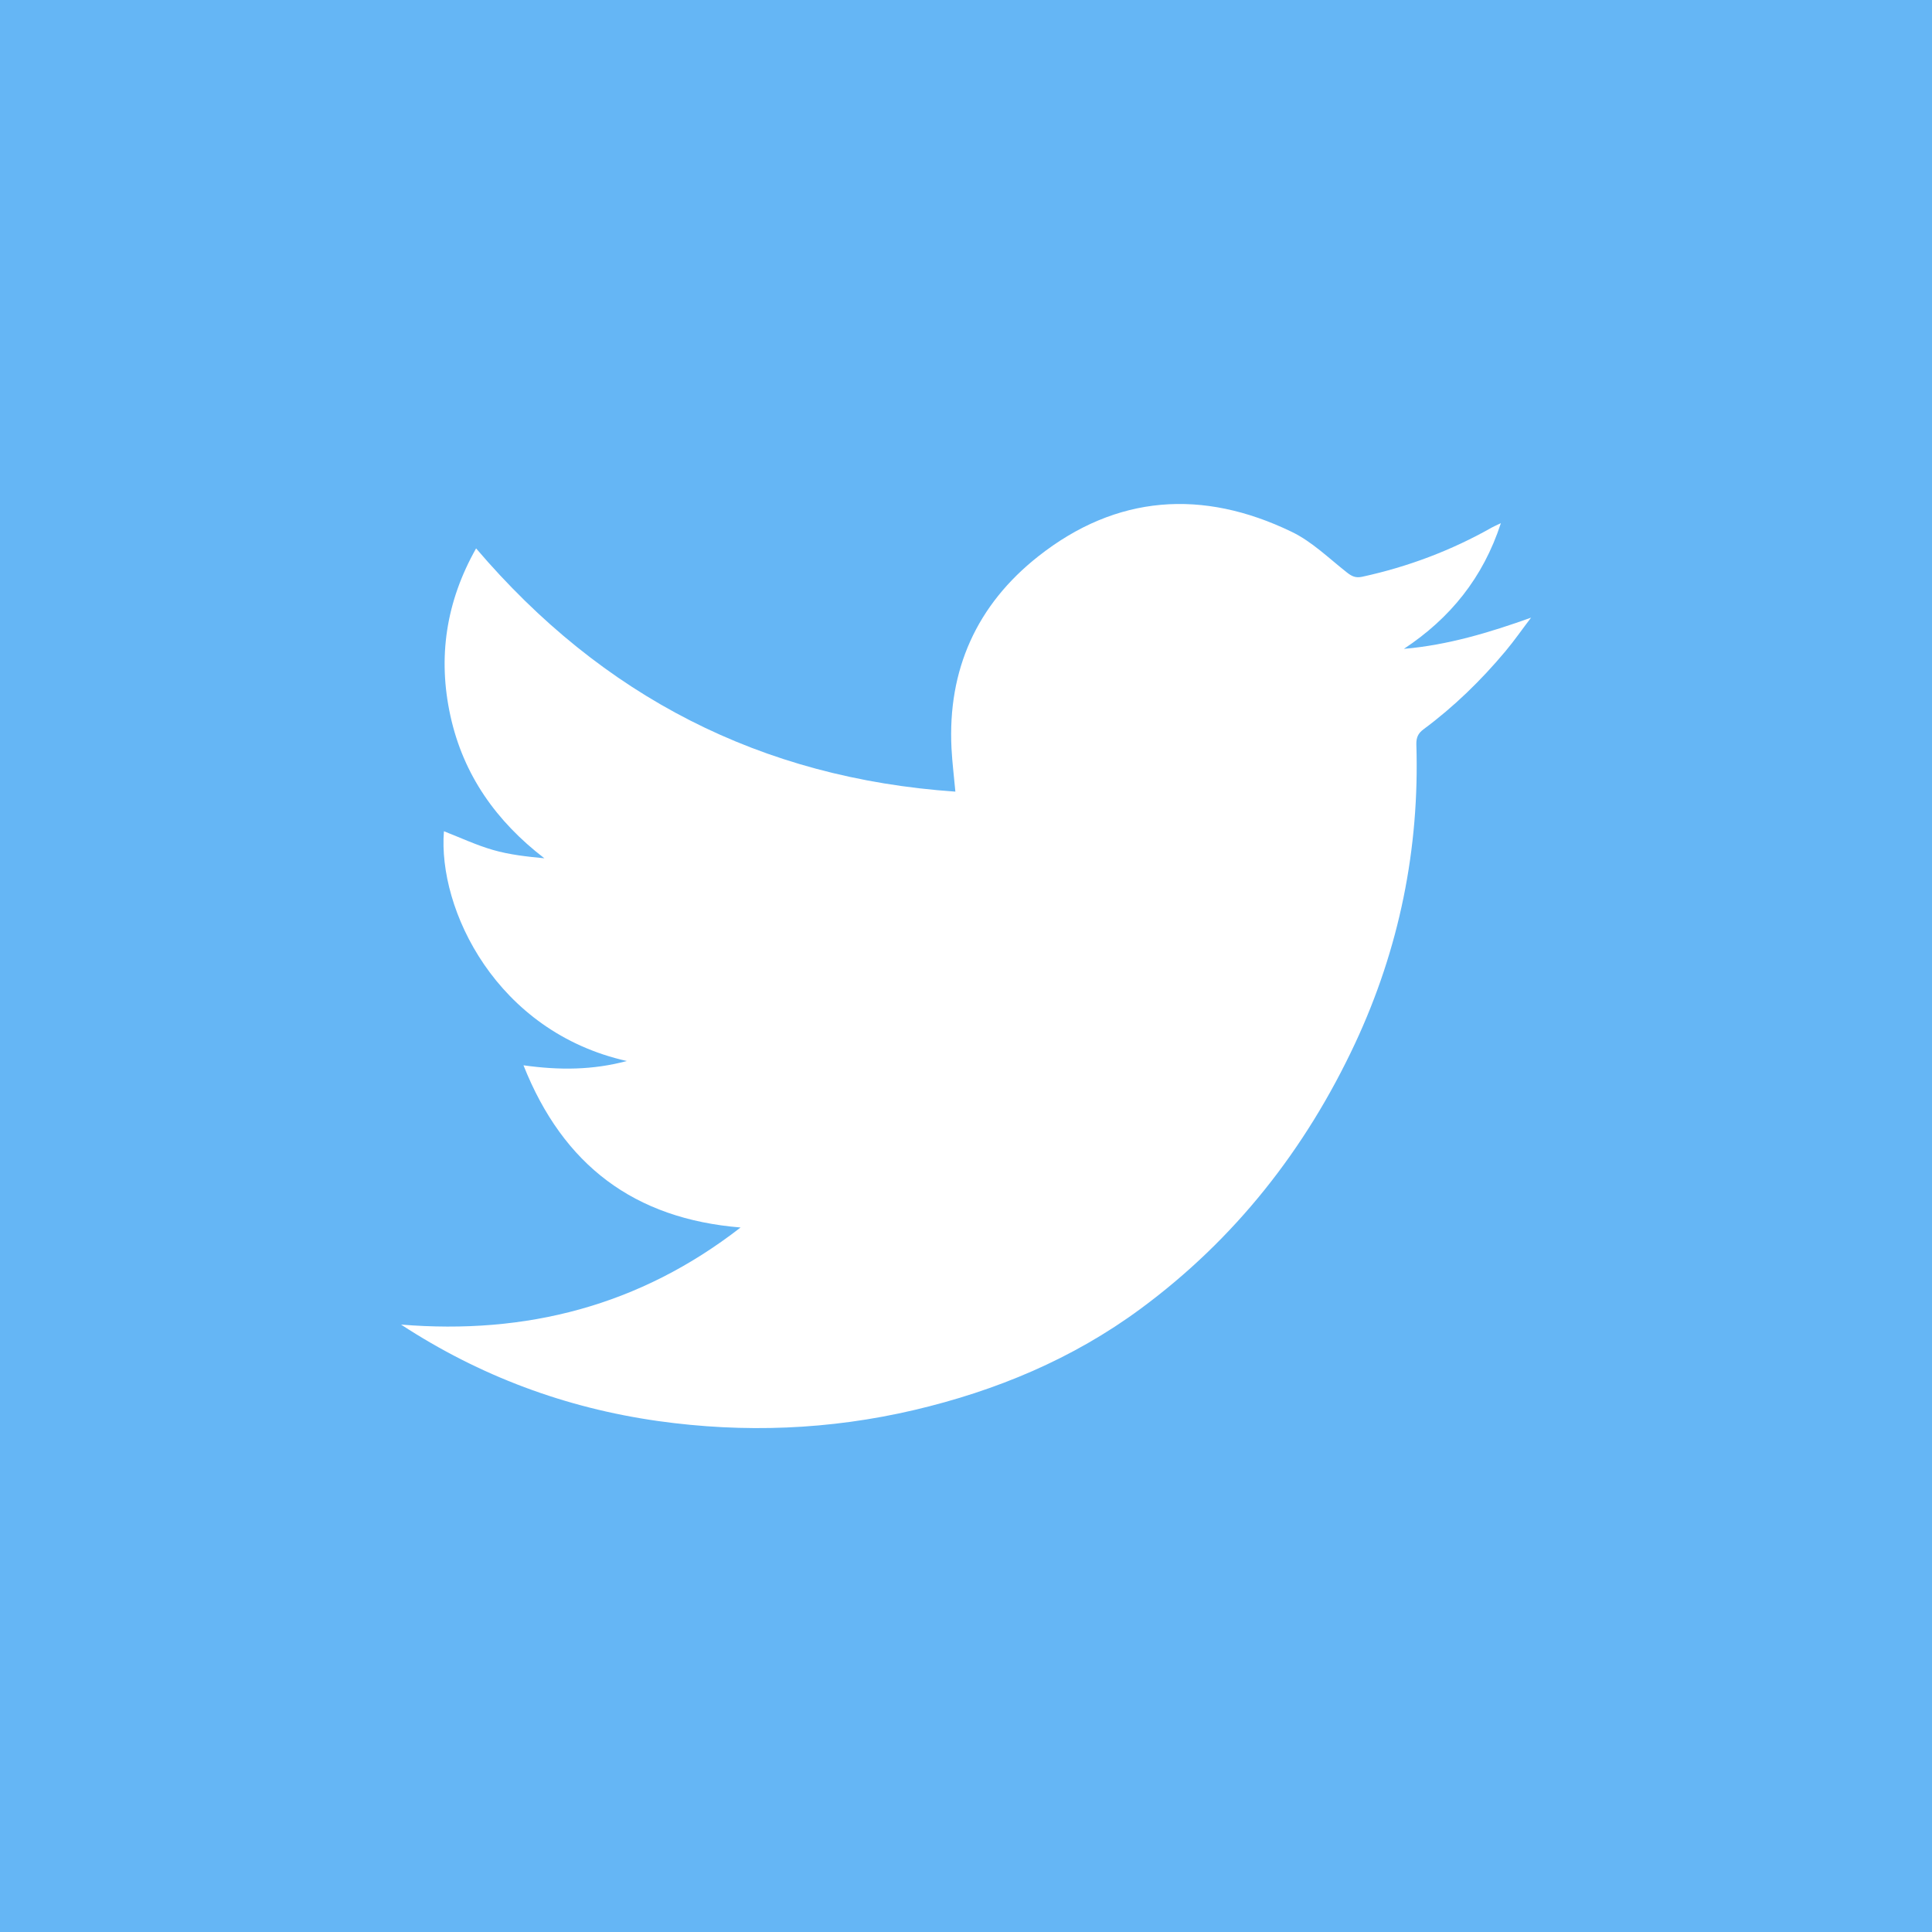 <?xml version="1.0" encoding="utf-8"?>
<!-- Generator: Adobe Illustrator 16.0.0, SVG Export Plug-In . SVG Version: 6.00 Build 0)  -->
<!DOCTYPE svg PUBLIC "-//W3C//DTD SVG 1.1//EN" "http://www.w3.org/Graphics/SVG/1.1/DTD/svg11.dtd">
<svg version="1.1" id="Layer_1" xmlns="http://www.w3.org/2000/svg" xmlns:xlink="http://www.w3.org/1999/xlink" x="0px" y="0px"
	 width="40px" height="40px" viewBox="0 0 40 40" enable-background="new 0 0 40 40" xml:space="preserve">
<rect fill-rule="evenodd" clip-rule="evenodd" fill="#65B6F5" width="40" height="40"/>
<g>
	<path fill-rule="evenodd" clip-rule="evenodd" fill="#FFFFFF" d="M8.303,27.424c2.588,0.213,4.939-0.386,7.03-2.01
		c-2.198-0.18-3.671-1.284-4.495-3.358c0.746,0.105,1.438,0.099,2.14-0.089c-2.705-0.605-3.916-3.143-3.787-4.757
		c0.34,0.132,0.67,0.288,1.018,0.388c0.34,0.098,0.697,0.137,1.062,0.172c-0.996-0.765-1.677-1.724-1.945-2.946
		c-0.267-1.215-0.091-2.368,0.531-3.47c2.611,3.062,5.896,4.758,9.923,5.036c-0.028-0.312-0.065-0.602-0.08-0.892
		c-0.084-1.634,0.526-2.979,1.797-3.98c1.619-1.278,3.404-1.396,5.242-0.509c0.42,0.201,0.771,0.547,1.143,0.84
		c0.104,0.082,0.182,0.122,0.322,0.092c0.947-0.206,1.844-0.544,2.688-1.022c0.045-0.025,0.092-0.045,0.182-0.087
		c-0.369,1.132-1.051,1.969-2.008,2.602c0.914-0.079,1.771-0.338,2.633-0.646c-0.178,0.232-0.344,0.473-0.531,0.696
		c-0.506,0.604-1.066,1.149-1.699,1.618c-0.109,0.081-0.148,0.17-0.145,0.308c0.068,2.162-0.354,4.232-1.266,6.188
		c-1.027,2.197-2.49,4.059-4.449,5.503c-1.404,1.035-2.988,1.694-4.681,2.092c-1.753,0.411-3.524,0.478-5.304,0.228
		C11.708,29.15,9.933,28.489,8.303,27.424z"/>
</g>
</svg>

